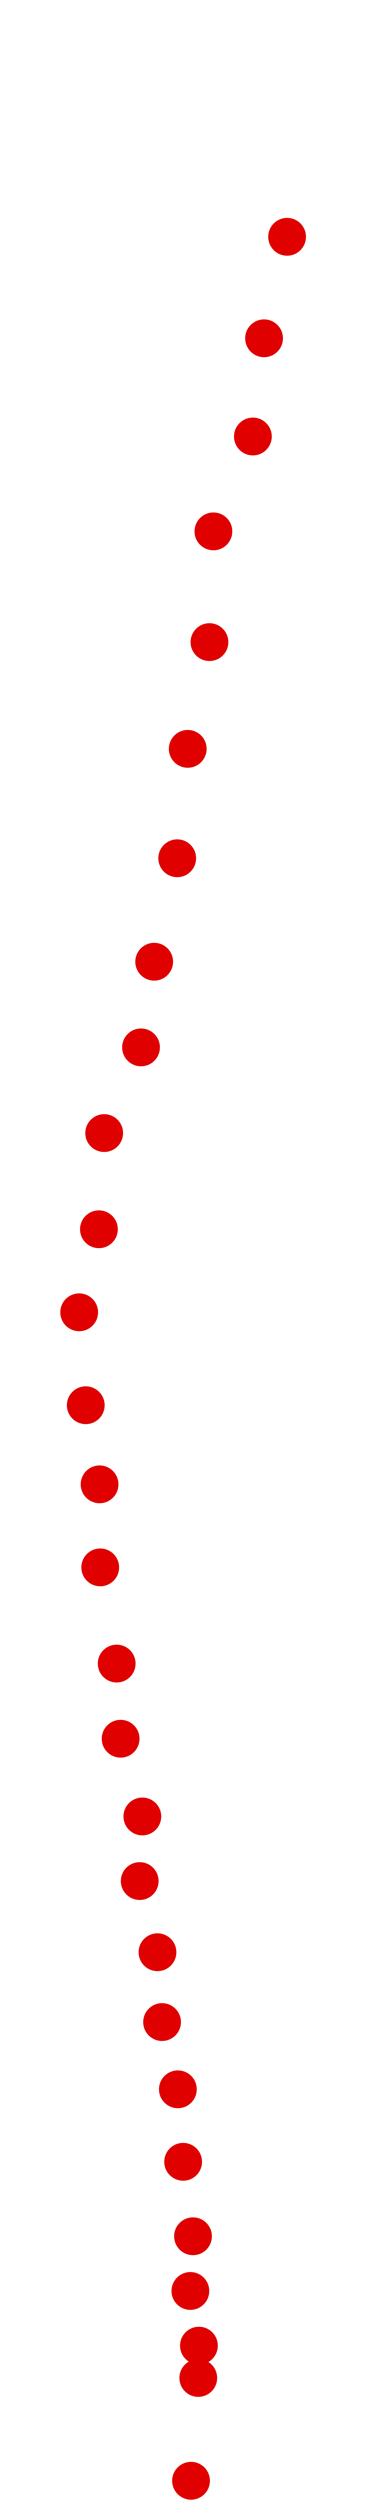 <?xml version="1.0" encoding="UTF-8"?>
<!-- Created with Inkscape (http://www.inkscape.org/) -->
<svg width="100" height="650" version="1.1" viewBox="0 0 100 650" xmlns="http://www.w3.org/2000/svg" xmlns:cc="http://creativecommons.org/ns#" xmlns:dc="http://purl.org/dc/elements/1.1/" xmlns:rdf="http://www.w3.org/1999/02/22-rdf-syntax-ns#">
 <g fill="#e00000">
  <circle cx="49.748" cy="645" r="4.915"/>
  <circle cx="51.633" cy="618.27" r="4.915"/>
  <circle cx="51.804" cy="609.87" r="4.915"/>
  <circle cx="49.577" cy="595.65" r="4.915"/>
  <circle cx="50.262" cy="581.43" r="4.915"/>
  <circle cx="47.692" cy="562.07" r="4.915"/>
  <circle cx="46.321" cy="543.22" r="4.915"/>
  <circle cx="42.209" cy="525.74" r="4.915"/>
  <circle cx="41.01" cy="507.58" r="4.915"/>
  <circle cx="36.383" cy="489.08" r="4.915"/>
  <circle cx="37.069" cy="472.28" r="4.915"/>
  <circle cx="31.414" cy="452.07" r="4.915"/>
  <circle cx="30.386" cy="432.53" r="4.915"/>
  <circle cx="26.102" cy="407.52" r="4.915"/>
  <circle cx="25.931" cy="385.93" r="4.915"/>
  <circle cx="22.333" cy="365.36" r="4.915"/>
  <circle cx="20.619" cy="341.2" r="4.915"/>
  <circle cx="25.76" cy="319.61" r="4.915"/>
  <circle cx="27.13" cy="294.6" r="4.915"/>
  <circle cx="36.726" cy="272.32" r="4.915"/>
  <circle cx="40.153" cy="250.05" r="4.915"/>
  <circle cx="46.15" cy="223.15" r="4.915"/>
  <circle cx="48.891" cy="194.7" r="4.915"/>
  <circle cx="54.546" cy="166.95" r="4.915"/>
  <circle cx="55.574" cy="138.16" r="4.915"/>
  <circle cx="65.855" cy="113.49" r="4.915"/>
  <circle cx="68.768" cy="87.959" r="4.915"/>
  <circle cx="74.765" cy="61.571" r="4.915"/>
 </g>
</svg>
